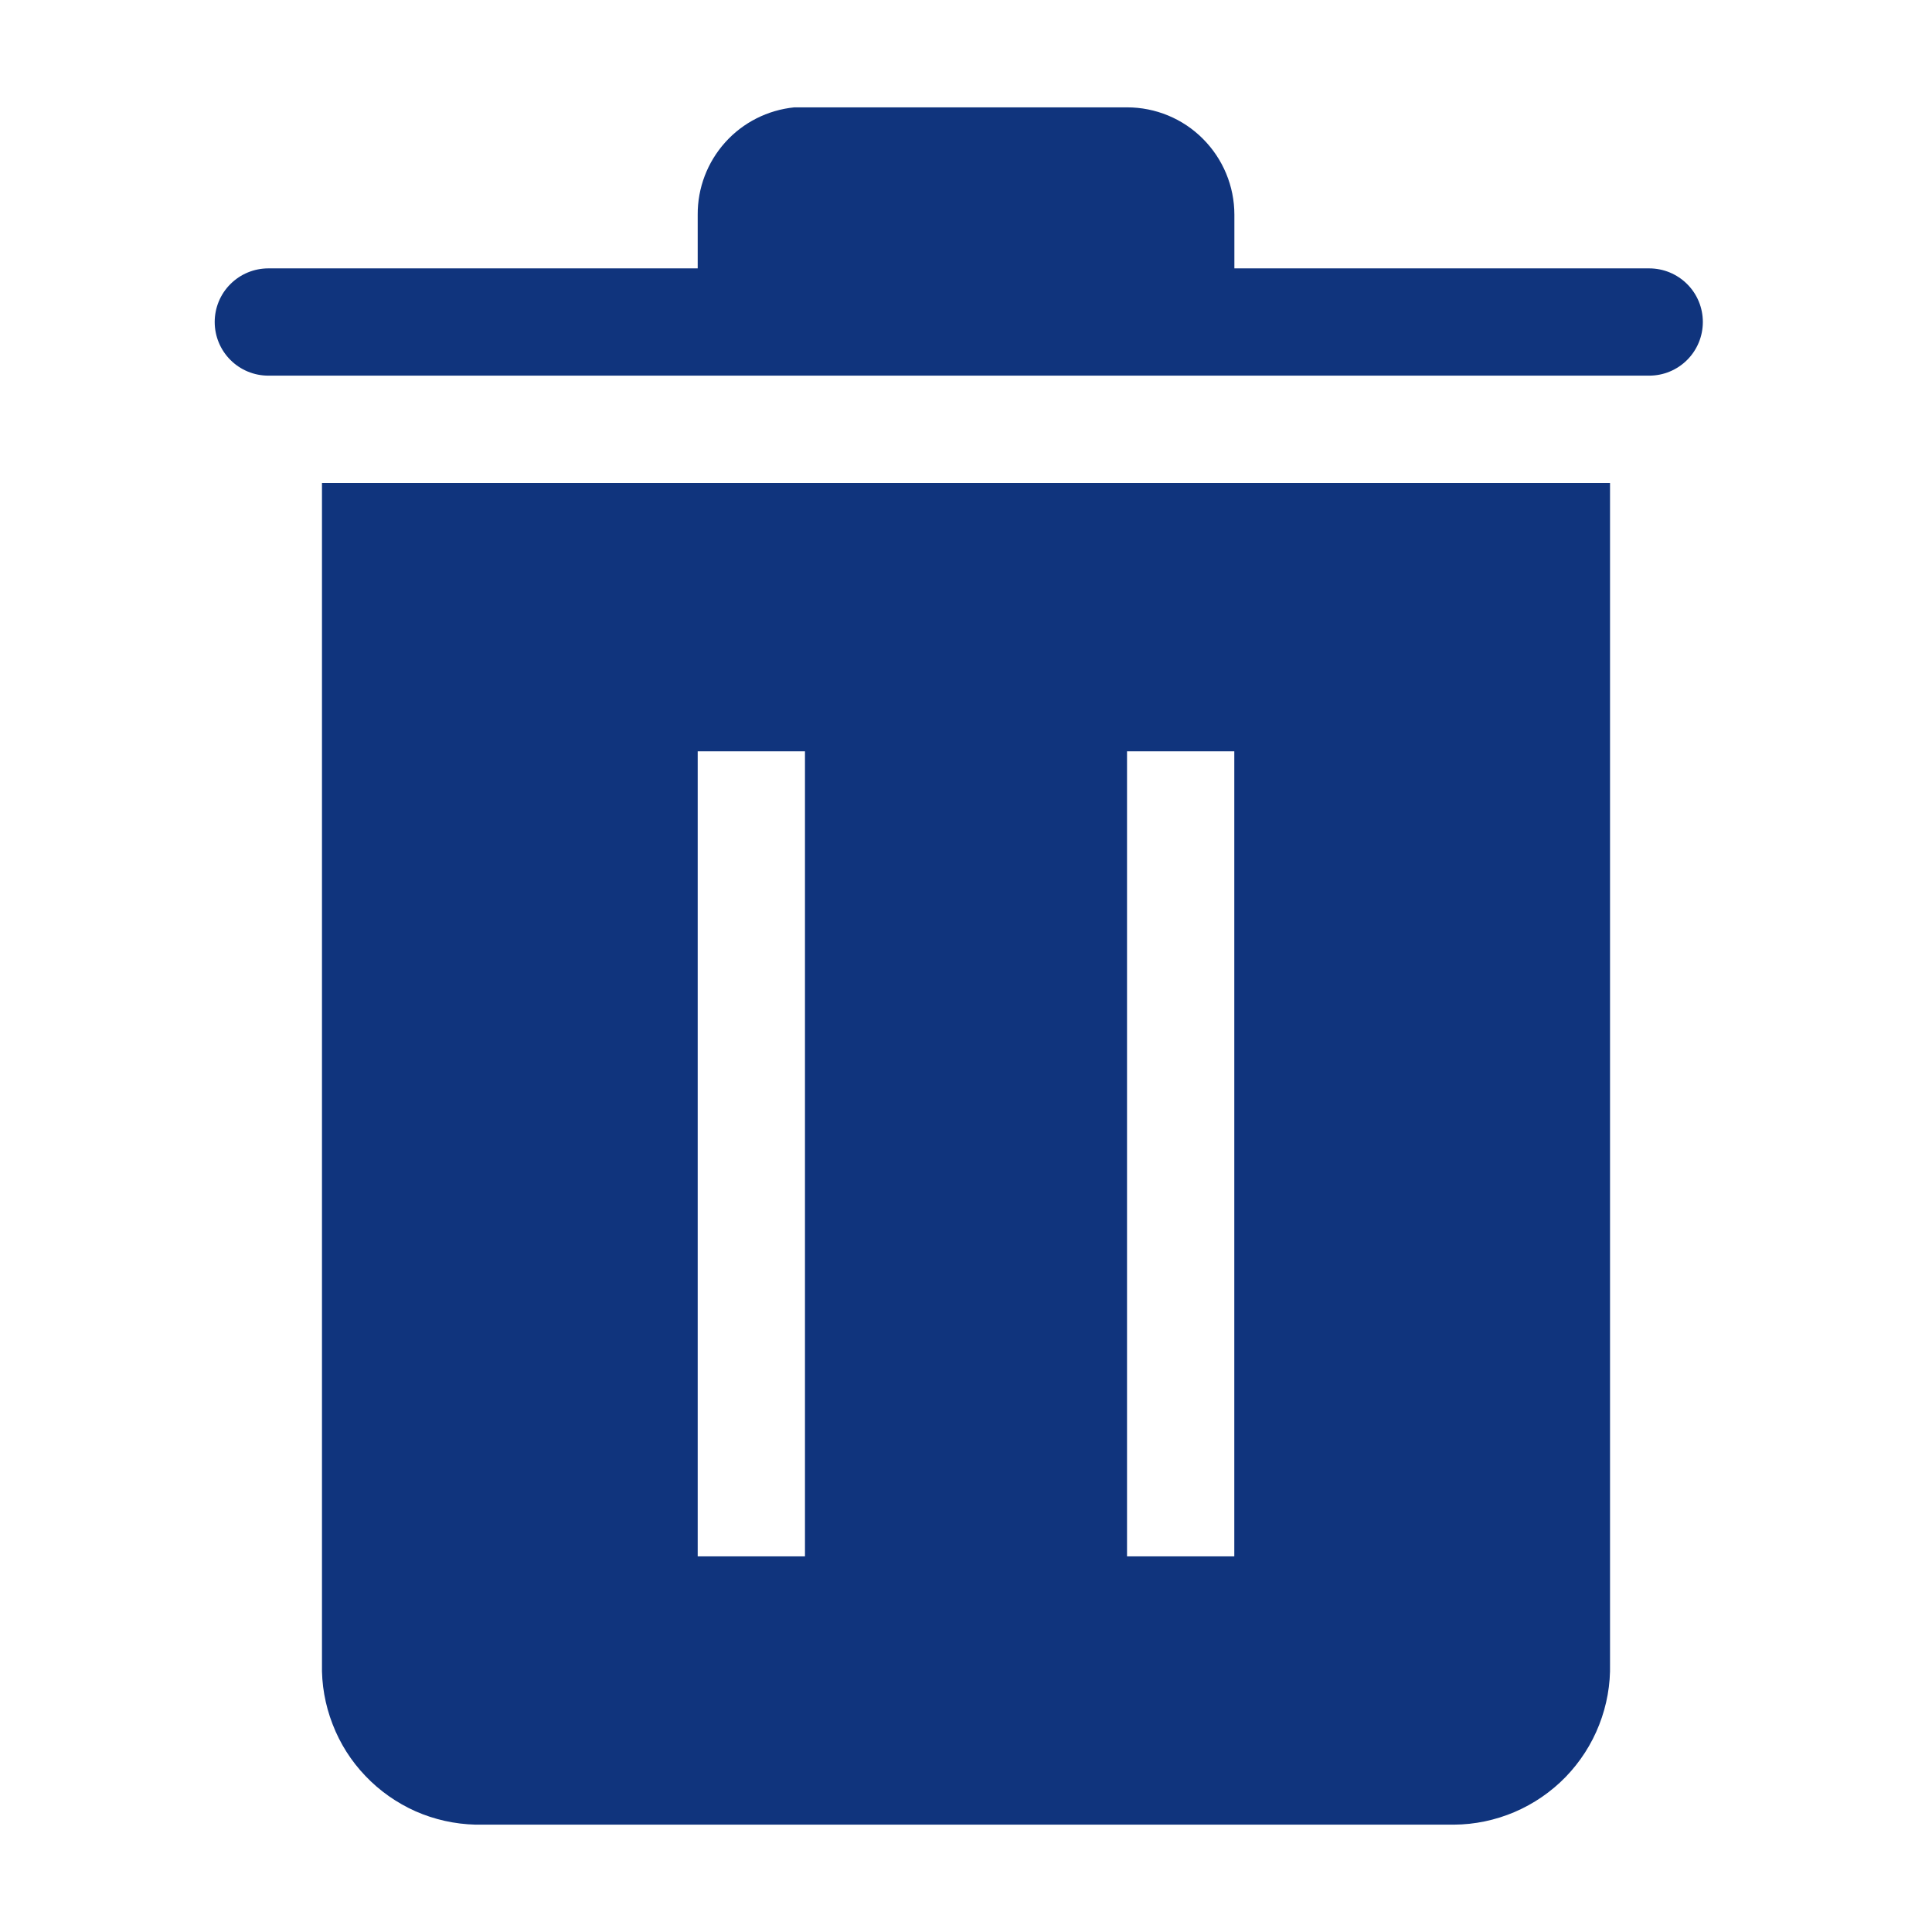<svg width="23" height="23" viewBox="0 0 23 23" fill="none" xmlns="http://www.w3.org/2000/svg">
<path d="M3.833 5.75V19.806C3.827 20.051 3.87 20.296 3.959 20.525C4.047 20.755 4.18 20.965 4.35 21.142C4.519 21.32 4.723 21.463 4.947 21.563C5.172 21.662 5.415 21.716 5.661 21.722H17.308C17.556 21.721 17.802 21.669 18.03 21.572C18.259 21.474 18.466 21.332 18.639 21.154C18.812 20.975 18.948 20.764 19.038 20.533C19.129 20.301 19.173 20.054 19.167 19.806V5.75H3.833ZM9.583 18.528H8.306V8.944H9.583V18.528ZM14.694 18.528H13.417V8.944H14.694V18.528Z" fill="#10347D"/>
<path d="M19.633 3.195H14.695V2.556C14.695 2.217 14.56 1.892 14.32 1.652C14.081 1.412 13.756 1.278 13.417 1.278H9.456C9.139 1.31 8.846 1.458 8.634 1.694C8.421 1.931 8.304 2.238 8.306 2.556V3.195H3.195C3.025 3.195 2.863 3.262 2.743 3.382C2.623 3.501 2.556 3.664 2.556 3.833C2.556 4.003 2.623 4.165 2.743 4.285C2.863 4.405 3.025 4.472 3.195 4.472H19.633C19.803 4.472 19.965 4.405 20.085 4.285C20.205 4.165 20.272 4.003 20.272 3.833C20.272 3.664 20.205 3.501 20.085 3.382C19.965 3.262 19.803 3.195 19.633 3.195Z" fill="#10347D"/>
</svg>
